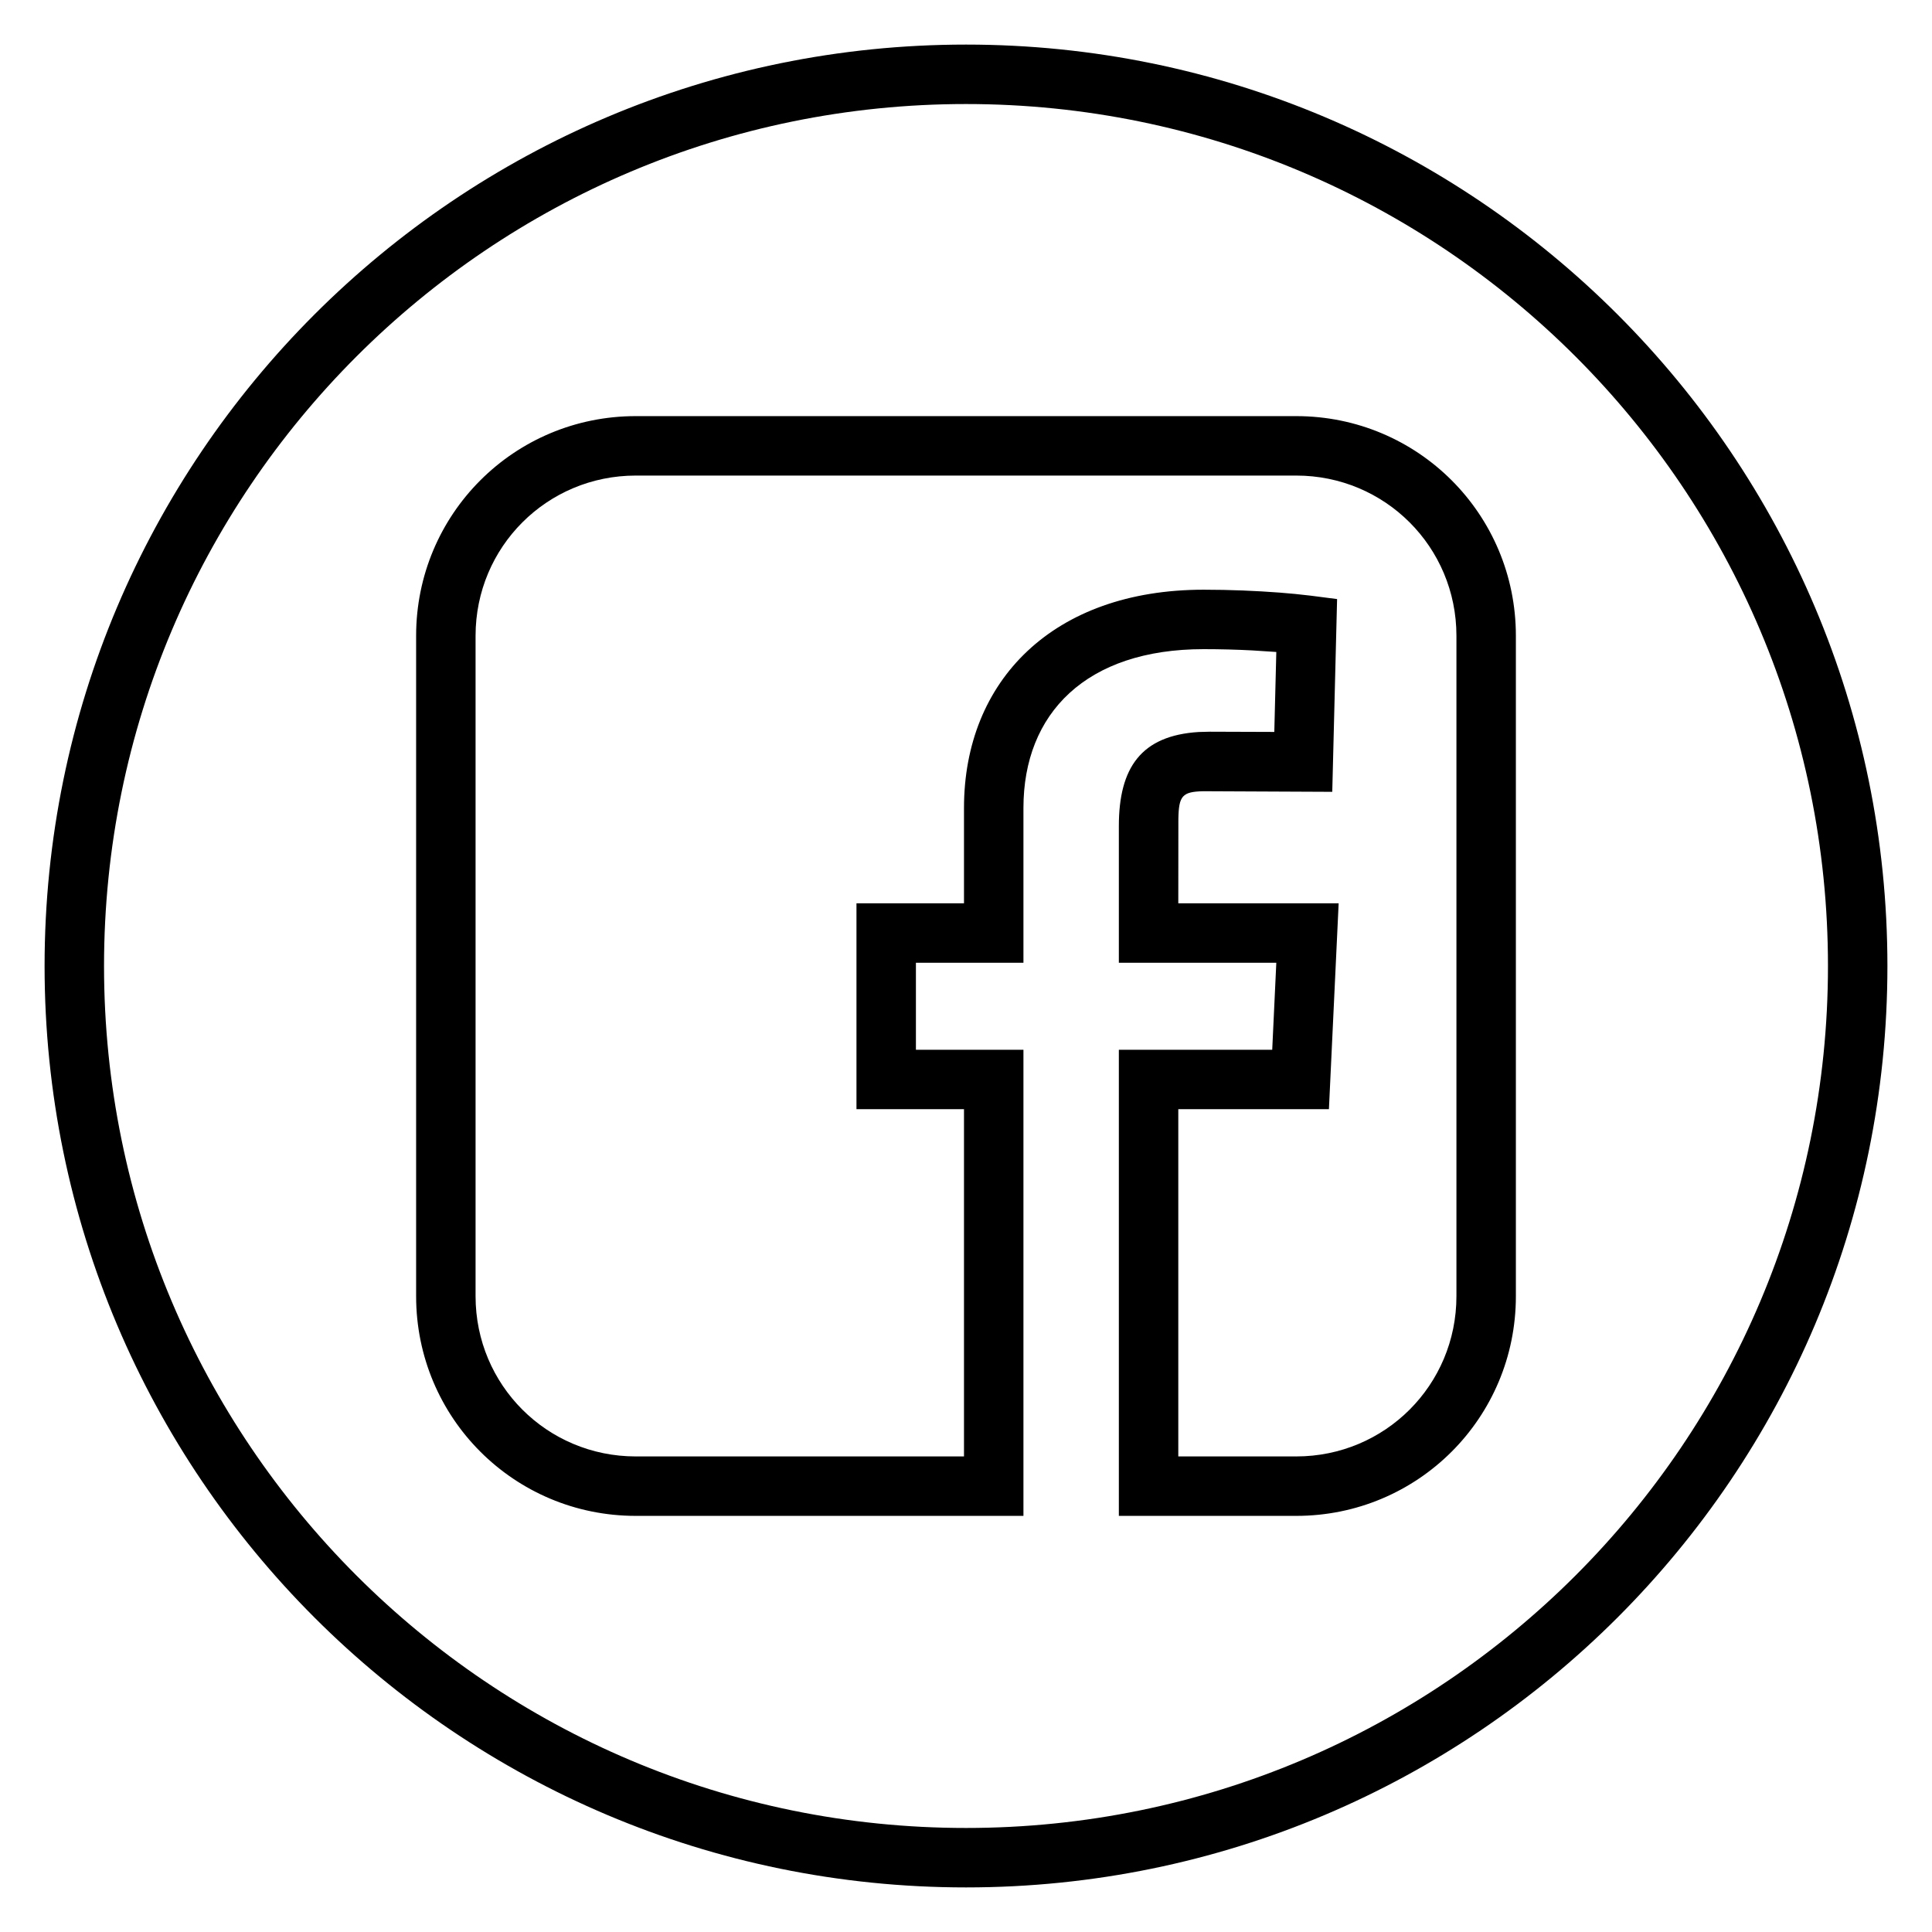 <?xml version="1.0" encoding="UTF-8"?>
<svg width="26px" height="26px" viewBox="0 0 26 26" version="1.1" xmlns="http://www.w3.org/2000/svg" xmlns:xlink="http://www.w3.org/1999/xlink">
    <!-- Generator: Sketch 59.1 (86144) - https://sketch.com -->
    <title>Contact - Facebook - Open</title>
    <desc>Created with Sketch.</desc>
    <g id="Arya-Profile-UI---Assets" stroke="none" stroke-width="1" fill="none" fill-rule="evenodd">
        <g id="Artboard" transform="translate(-1924, -395)" fill="#000000" fill-rule="nonzero">
            <path d="M1937,395.6 C1943.848,395.6 1949.4,401.152 1949.4,408 C1949.4,414.848 1943.848,420.4 1937,420.4 C1930.152,420.4 1924.6,414.848 1924.6,408 C1924.6,401.152 1930.152,395.6 1937,395.6 Z M1937,396.4 C1930.593,396.4 1925.4,401.593 1925.4,408 C1925.4,414.407 1930.593,419.6 1937,419.6 C1943.407,419.6 1948.6,414.407 1948.6,408 C1948.6,401.593 1943.407,396.4 1937,396.4 Z M1941.444,400.6 C1943.081,400.6 1944.4,401.919 1944.4,403.556 L1944.4,412.444 C1944.4,414.081 1943.081,415.4 1941.444,415.4 L1939.057,415.4 L1939.057,409.127 L1941.121,409.127 L1941.176,407.956 L1939.057,407.956 L1939.057,406.117 C1939.057,405.33 1939.358,404.899 1940.131,404.851 L1940.281,404.847 L1941.149,404.85 L1941.176,403.774 L1940.853,403.753 C1940.643,403.742 1940.423,403.736 1940.198,403.736 C1938.619,403.736 1937.773,404.598 1937.773,405.873 L1937.773,407.956 L1936.326,407.956 L1936.326,409.127 L1937.773,409.127 L1937.773,415.4 L1932.556,415.4 C1930.919,415.4 1929.6,414.081 1929.6,412.444 L1929.6,403.556 C1929.6,401.919 1930.919,400.6 1932.556,400.6 L1941.444,400.6 Z M1941.444,401.4 L1932.556,401.4 C1931.361,401.4 1930.4,402.361 1930.4,403.556 L1930.4,412.444 C1930.4,413.639 1931.361,414.6 1932.556,414.6 L1936.973,414.6 L1936.973,409.927 L1935.526,409.927 L1935.526,407.156 L1936.973,407.156 L1936.973,405.873 C1936.973,404.16 1938.174,402.936 1940.198,402.936 C1940.558,402.936 1940.903,402.951 1941.222,402.975 L1941.428,402.993 L1941.637,403.016 L1941.637,403.016 L1941.994,403.062 L1941.929,405.656 L1940.19,405.648 C1939.911,405.655 1939.864,405.71 1939.858,406.017 L1939.857,407.156 L1942.015,407.156 L1941.884,409.927 L1939.857,409.927 L1939.857,414.6 L1941.444,414.6 C1942.639,414.6 1943.6,413.639 1943.6,412.444 L1943.6,403.556 C1943.6,402.361 1942.639,401.4 1941.444,401.4 Z" id="Contact---Facebook---Open"></path>
        </g>
    </g>
</svg>